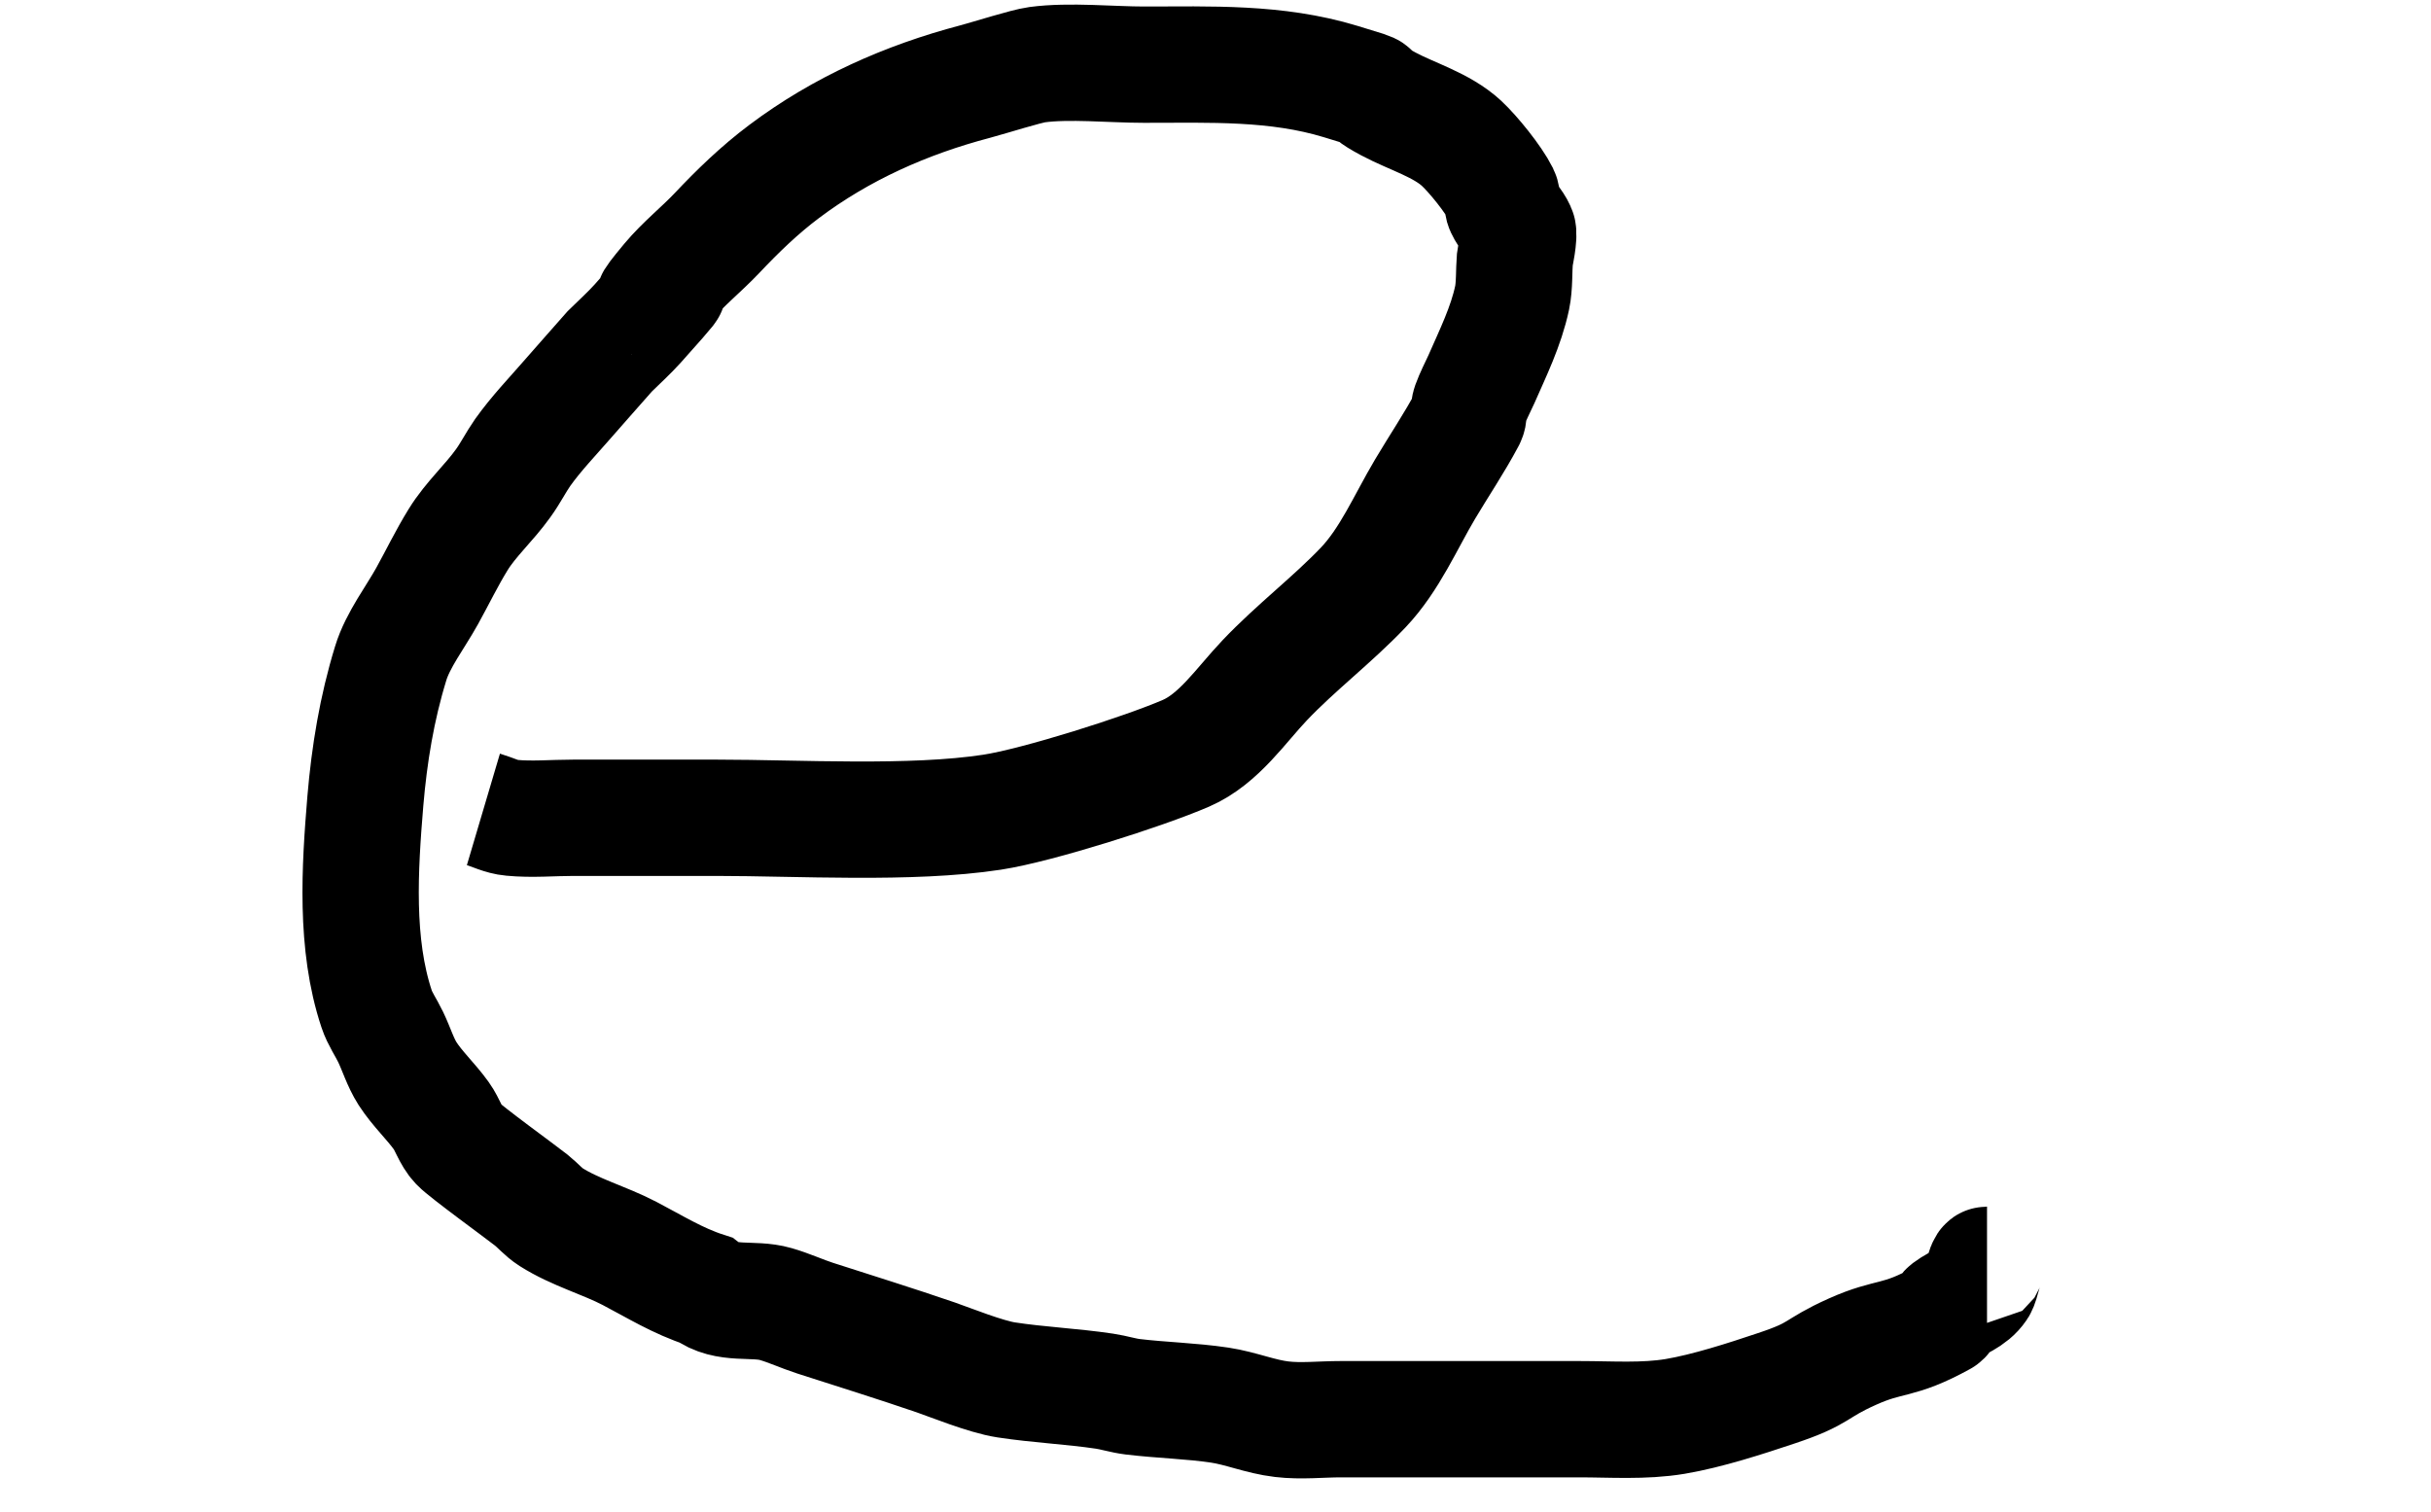 <?xml version="1.0" encoding="UTF-8" standalone="no"?>
<svg
   xmlns:dc="http://purl.org/dc/elements/1.1/"
   xmlns:cc="http://creativecommons.org/ns#"
   xmlns:rdf="http://www.w3.org/1999/02/22-rdf-syntax-ns#"
   xmlns:svg="http://www.w3.org/2000/svg"
   xmlns="http://www.w3.org/2000/svg"
   xmlns:sodipodi="http://sodipodi.sourceforge.net/DTD/sodipodi-0.dtd"
   xmlns:inkscape="http://www.inkscape.org/namespaces/inkscape"
   inkscape:version="1.0 (4035a4fb49, 2020-05-01)"
   sodipodi:docname="e_2.svg"
   xml:space="preserve"
   style="enable-background:new 0 0 20.9 13;"
   viewBox="0 0 20.9 13"
   height="13px"
   width="20.9px"
   y="0px"
   x="0px"
   id="Слой_1"
   version="1.1"><defs
   id="defs10" /><sodipodi:namedview
   inkscape:current-layer="Слой_1"
   inkscape:window-maximized="1"
   inkscape:window-y="-8"
   inkscape:window-x="-8"
   inkscape:cy="6.5"
   inkscape:cx="10.45"
   inkscape:zoom="41.384615"
   showgrid="false"
   id="namedview8"
   inkscape:window-height="705"
   inkscape:window-width="1366"
   inkscape:pageshadow="2"
   inkscape:pageopacity="0"
   guidetolerance="10"
   gridtolerance="10"
   objecttolerance="10"
   borderopacity="1"
   bordercolor="#666666"
   pagecolor="#ffffff" />
<style
   id="style2"
   type="text/css">
	.st0{fill:none;stroke:#000000;stroke-width:1.675;}
</style>

<path
   id="path14"
   d="m 4.156,6.959 c 0.081,0.024 0.158,0.065 0.242,0.072 0.176,0.017 0.354,0 0.532,0 0.411,0 0.822,0 1.232,0 0.7,0 1.669,0.059 2.368,-0.048 0.391,-0.06 1.305,-0.35 1.667,-0.507 0.283,-0.123 0.473,-0.414 0.677,-0.628 0.267,-0.281 0.579,-0.517 0.846,-0.797 0.228,-0.24 0.365,-0.565 0.532,-0.846 0.12,-0.202 0.252,-0.397 0.362,-0.604 0.019,-0.036 0.01,-0.082 0.024,-0.121 0.027,-0.075 0.064,-0.145 0.097,-0.217 C 12.835,3.035 12.948,2.806 13,2.561 c 0.022,-0.104 0.015,-0.232 0.024,-0.338 5.95e-4,-0.007 0.043,-0.201 0.024,-0.242 -0.031,-0.069 -0.089,-0.124 -0.121,-0.193 -0.017,-0.037 -0.006,-0.084 -0.024,-0.121 C 12.839,1.539 12.666,1.326 12.565,1.232 12.394,1.074 12.139,1.002 11.937,0.894 11.634,0.733 11.975,0.837 11.526,0.701 10.971,0.532 10.405,0.556 9.835,0.556 c -0.278,0 -0.642,-0.037 -0.918,0 C 8.82,0.569 8.523,0.664 8.385,0.701 7.792,0.857 7.233,1.105 6.742,1.474 6.531,1.632 6.341,1.816 6.162,2.006 6.029,2.146 5.875,2.268 5.751,2.416 5.33,2.921 6.122,2.067 5.485,2.779 5.409,2.864 5.324,2.94 5.243,3.02 5.123,3.157 5.001,3.293 4.881,3.431 4.75,3.582 4.61,3.727 4.494,3.89 4.434,3.976 4.387,4.071 4.325,4.156 4.205,4.324 4.047,4.464 3.939,4.639 3.842,4.796 3.762,4.962 3.673,5.123 3.572,5.306 3.42,5.502 3.359,5.703 3.24,6.089 3.175,6.485 3.141,6.887 c -0.048,0.579 -0.089,1.23 0.097,1.788 0.028,0.085 0.082,0.16 0.121,0.242 0.05,0.104 0.083,0.217 0.145,0.314 0.084,0.13 0.2,0.237 0.29,0.362 0.055,0.076 0.08,0.174 0.145,0.242 0.067,0.07 0.533,0.408 0.628,0.483 0.058,0.046 0.106,0.105 0.169,0.145 0.211,0.134 0.456,0.199 0.677,0.314 0.218,0.114 0.414,0.237 0.652,0.314 0.181,0.138 0.407,0.064 0.604,0.121 0.115,0.033 0.224,0.084 0.338,0.121 0.348,0.112 0.692,0.219 1.039,0.338 0.127,0.044 0.428,0.166 0.604,0.193 0.28,0.043 0.565,0.055 0.846,0.097 0.081,0.012 0.16,0.038 0.242,0.048 0.249,0.03 0.501,0.035 0.749,0.072 0.18,0.027 0.351,0.1 0.532,0.121 0.168,0.02 0.338,0 0.507,0 0.346,0 0.693,0 1.039,0 0.338,0 0.677,0 1.015,0 0.272,0 0.552,0.021 0.822,-0.024 0.275,-0.046 0.611,-0.155 0.87,-0.242 0.391,-0.13 0.318,-0.164 0.652,-0.314 0.331,-0.149 0.385,-0.076 0.773,-0.29 0.025,-0.014 0.025,-0.055 0.048,-0.072 0.093,-0.07 0.197,-0.091 0.266,-0.193 0.025,-0.037 0.049,-0.193 0.072,-0.193"
   style="fill:none;stroke:#000000;stroke-width:1px;stroke-linecap:butt;stroke-linejoin:miter;stroke-opacity:1" /></svg>
